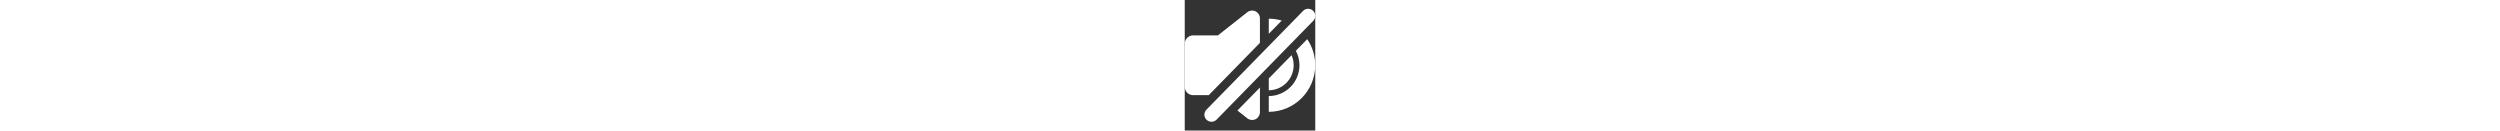 <svg fill="#ffffffff" height="24px"  version="1.1" id="Layer_1" xmlns="http://www.w3.org/2000/svg" xmlns:xlink="http://www.w3.org/1999/xlink" viewBox="0 0 459.666 459.666" xml:space="preserve"><rect x="0" y="0" width="459.666" height="459.666" fill="#333333" stroke="none"/><g id="SVGRepo_bgCarrier" stroke-width="0"></g><g id="SVGRepo_tracerCarrier" stroke-linecap="round" stroke-linejoin="round"></g><g id="SVGRepo_iconCarrier"> <g> <g> <g> <path d="M452.15,37.997c-9.868-9.658-25.698-9.482-35.353,0.386L76.371,386.316c-9.656,9.868-9.483,25.697,0.386,35.353 c4.863,4.76,11.175,7.131,17.481,7.131c6.49,0,12.975-2.511,17.871-7.517L452.535,73.349 C462.192,63.481,462.019,47.651,452.15,37.997z"></path> <path d="M391.27,178.862c8.127,15.205,12.742,32.558,12.742,50.97c0,59.667-48.414,108.235-108.021,108.496v55.524 c90.224-0.261,163.546-73.736,163.546-164.02c0-34.026-10.418-65.661-28.227-91.893L391.27,178.862z"></path> <path d="M295.991,65.812v53.144l45.556-46.561C327.081,68.159,311.797,65.857,295.991,65.812z"></path> <path d="M295.992,317.912c48.353-0.261,87.612-39.667,87.612-88.08c0-12.622-2.674-24.63-7.476-35.493l-80.136,81.904V317.912z"></path> <polygon points="295.992,317.912 295.992,317.912 295.991,317.912 "></polygon> <path d="M220.376,416.631c8.254,6.506,19.498,7.722,28.951,3.137c9.455-4.586,15.458-14.171,15.458-24.679v-86.953 l-79.269,81.018L220.376,416.631z"></path> <path d="M264.785,150.849V64.575c0-10.508-6.003-20.093-15.458-24.679c-9.429-4.574-20.676-3.385-28.951,3.137L116.917,124.58 c-19.767,0-77.052,0-87.431,0C13.201,124.581,0,137.783,0,154.067c0,1.442,0,149.897,0,151.532 c0,16.284,13.201,29.486,29.486,29.486c6.611,0,32.207,0,55.042,0L264.785,150.849z"></path> </g> </g> </g> </g></svg>